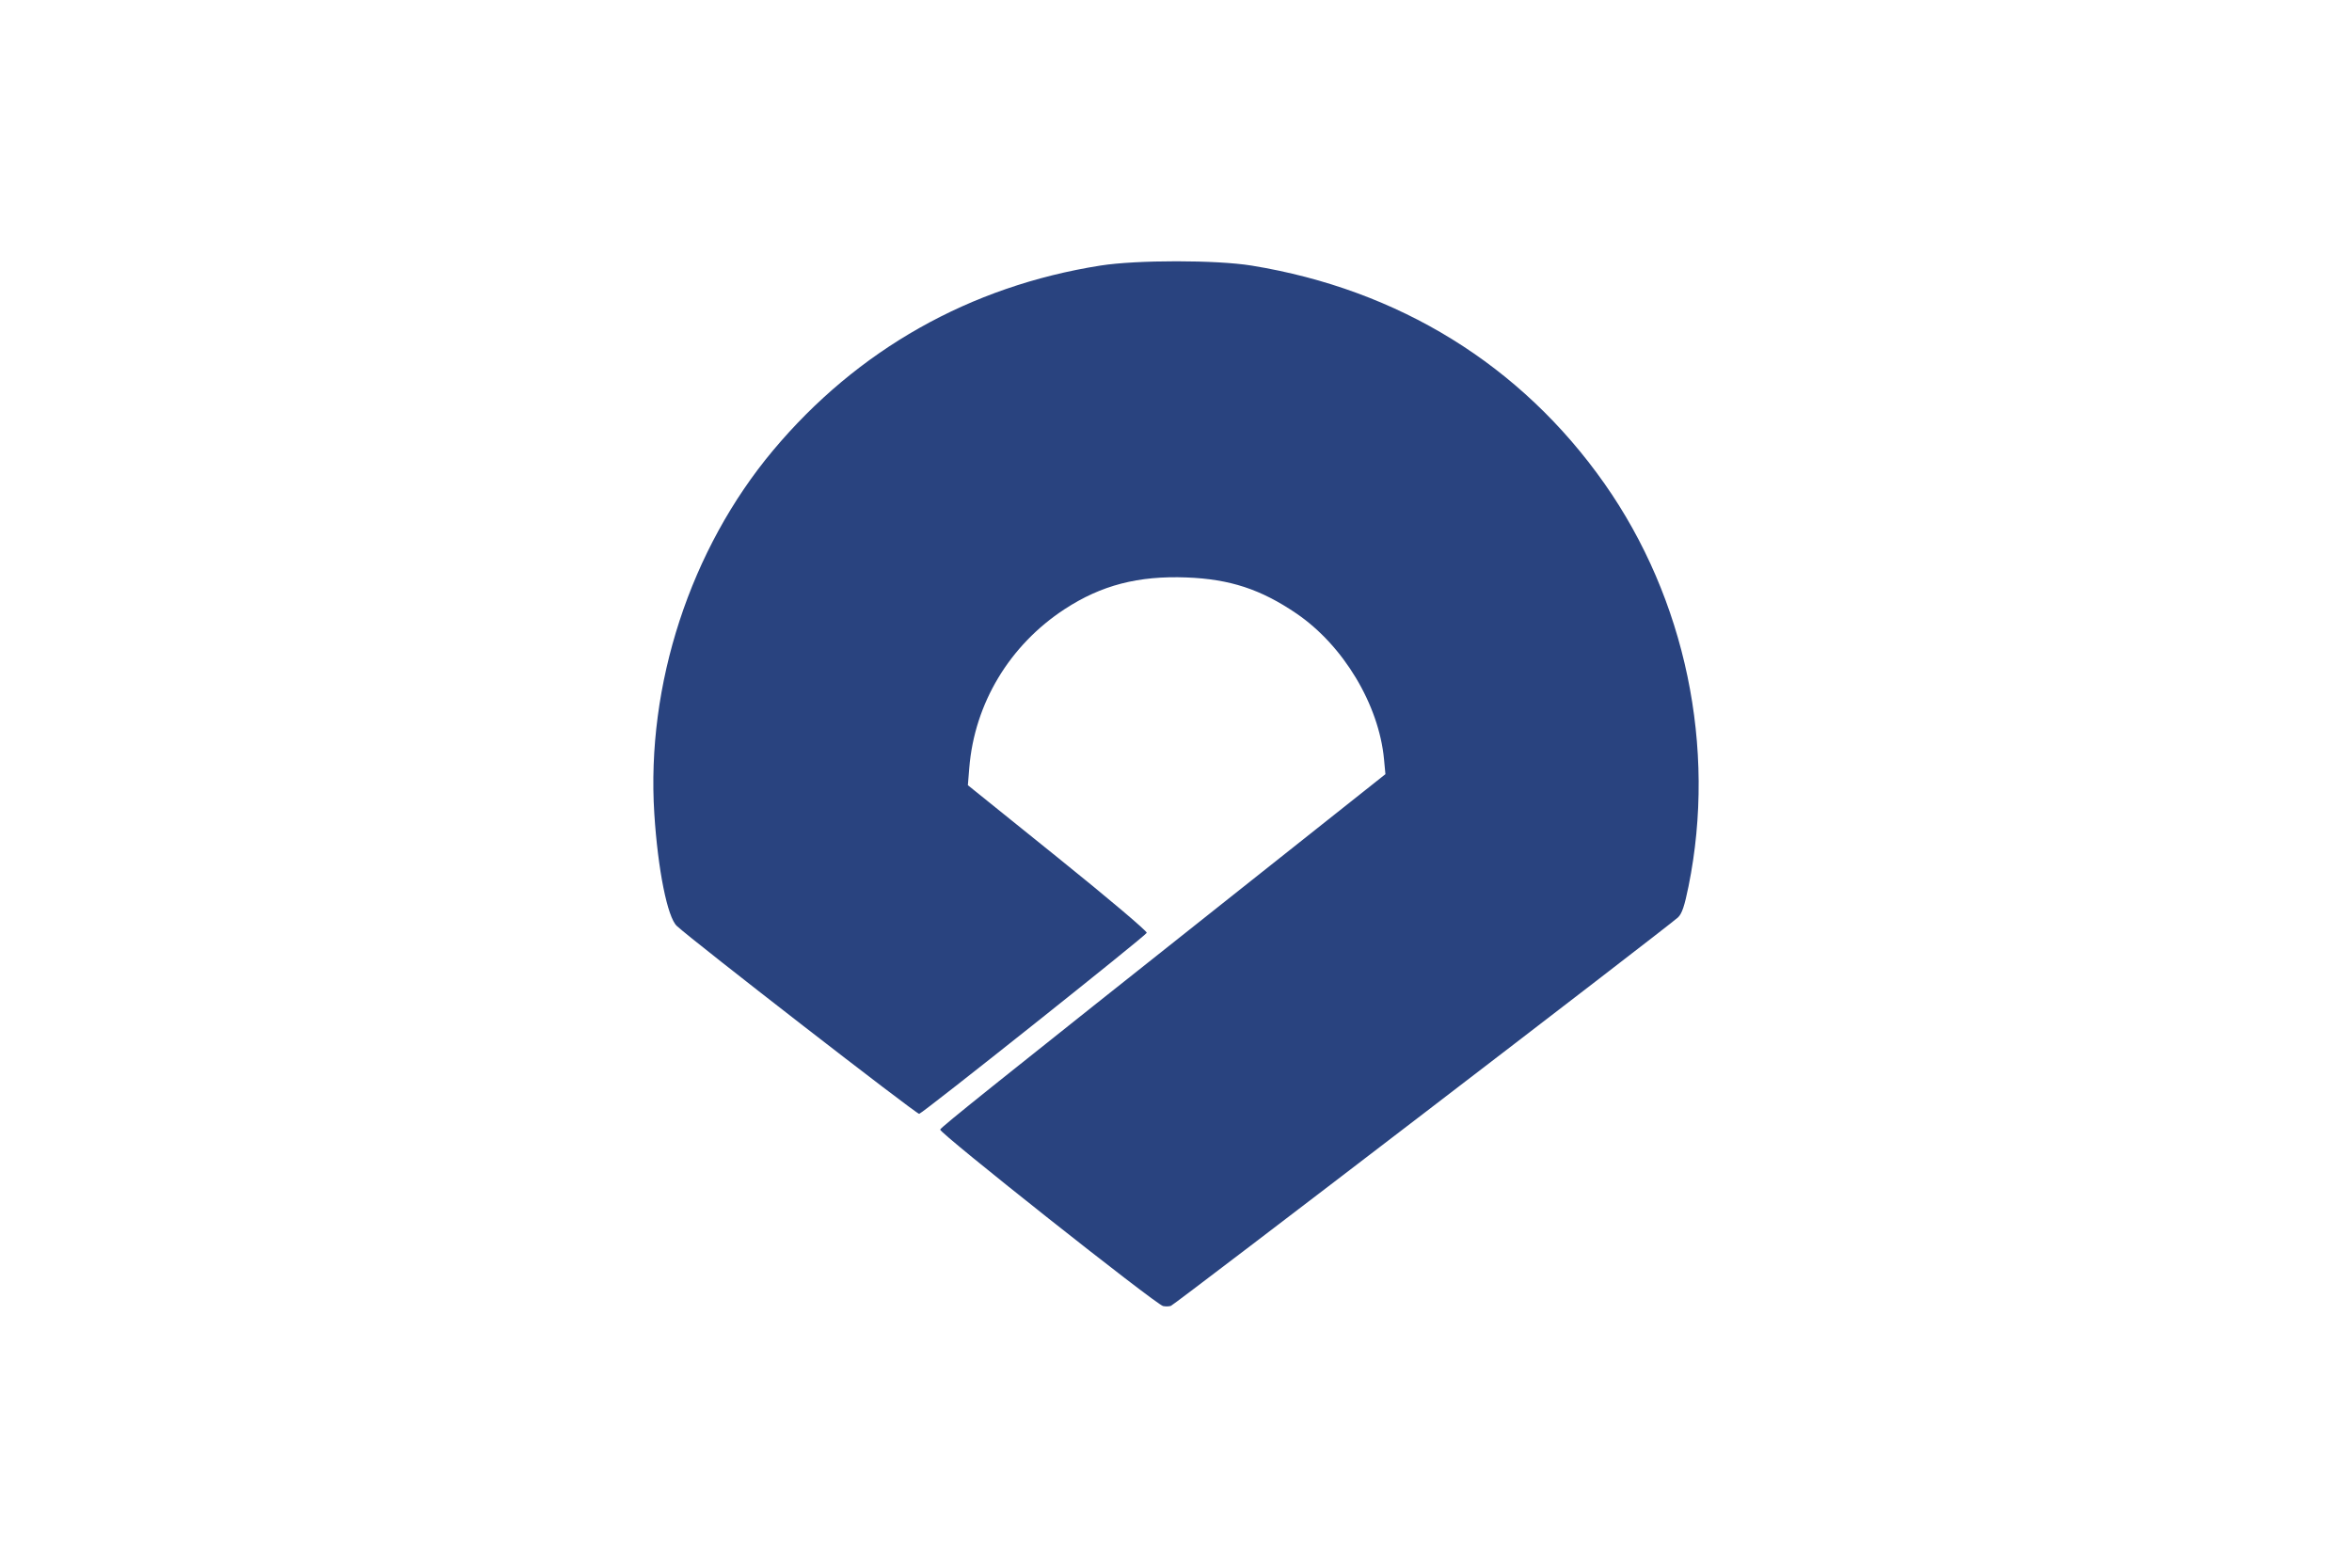 <?xml version="1.0" encoding="UTF-8" standalone="no"?>
<!-- Created with Inkscape (http://www.inkscape.org/) -->

<svg
   xmlns:svg="http://www.w3.org/2000/svg"
   xmlns="http://www.w3.org/2000/svg"
   version="1.0"
   width="1800"
   height="1200"
   id="svg2">
  <defs
     id="defs5" />
  <path
     d="m 0,0 1800,0 0,1200 L 0,1200 0,0 z"
     id="path2171"
     style="fill:#ffffff" fill-opacity="0" />
  <path
     d="M 890.103,999.732 C 884.585,998.522 718.503,867.006 719.51,864.645 c 0.901,-2.112 40.354,-33.695 236.469,-189.298 l 104.289,-82.746 -1.078,-11.467 c -3.932,-41.834 -31.194,-87.168 -67.093,-111.568 -27.245,-18.518 -50.86,-26.265 -83.958,-27.543 -36.994,-1.428 -65.305,5.919 -93.31,24.217 -42.199,27.572 -69.018,72.181 -73.03,121.472 l -1.085,13.333 68.881,55.479 c 38.817,31.264 68.5,56.373 68.009,57.527 -1.072,2.518 -171.109,137.808 -174.148,138.561 -1.857,0.461 -172.512,-131.867 -185.482,-143.824 -7.19,-6.628 -14.513,-43.156 -17.232,-85.953 -6.28,-98.848 27.557,-202.391 90.864,-278.048 64.494,-77.075 150.686,-125.752 250.565,-141.508 27.791,-4.384 88.796,-4.368 115.762,0.03 112.592,18.366 206.208,76.206 269.897,166.754 62.125,88.325 85.928,202.28 64.411,308.356 -3.078,15.173 -5.014,20.89 -8.071,23.827 -6.364,6.116 -385.159,296.352 -388.068,297.341 -1.437,0.488 -4.137,0.554 -6.001,0.145 z"
     id="path2165"
     style="fill:#29437f" />
</svg>
